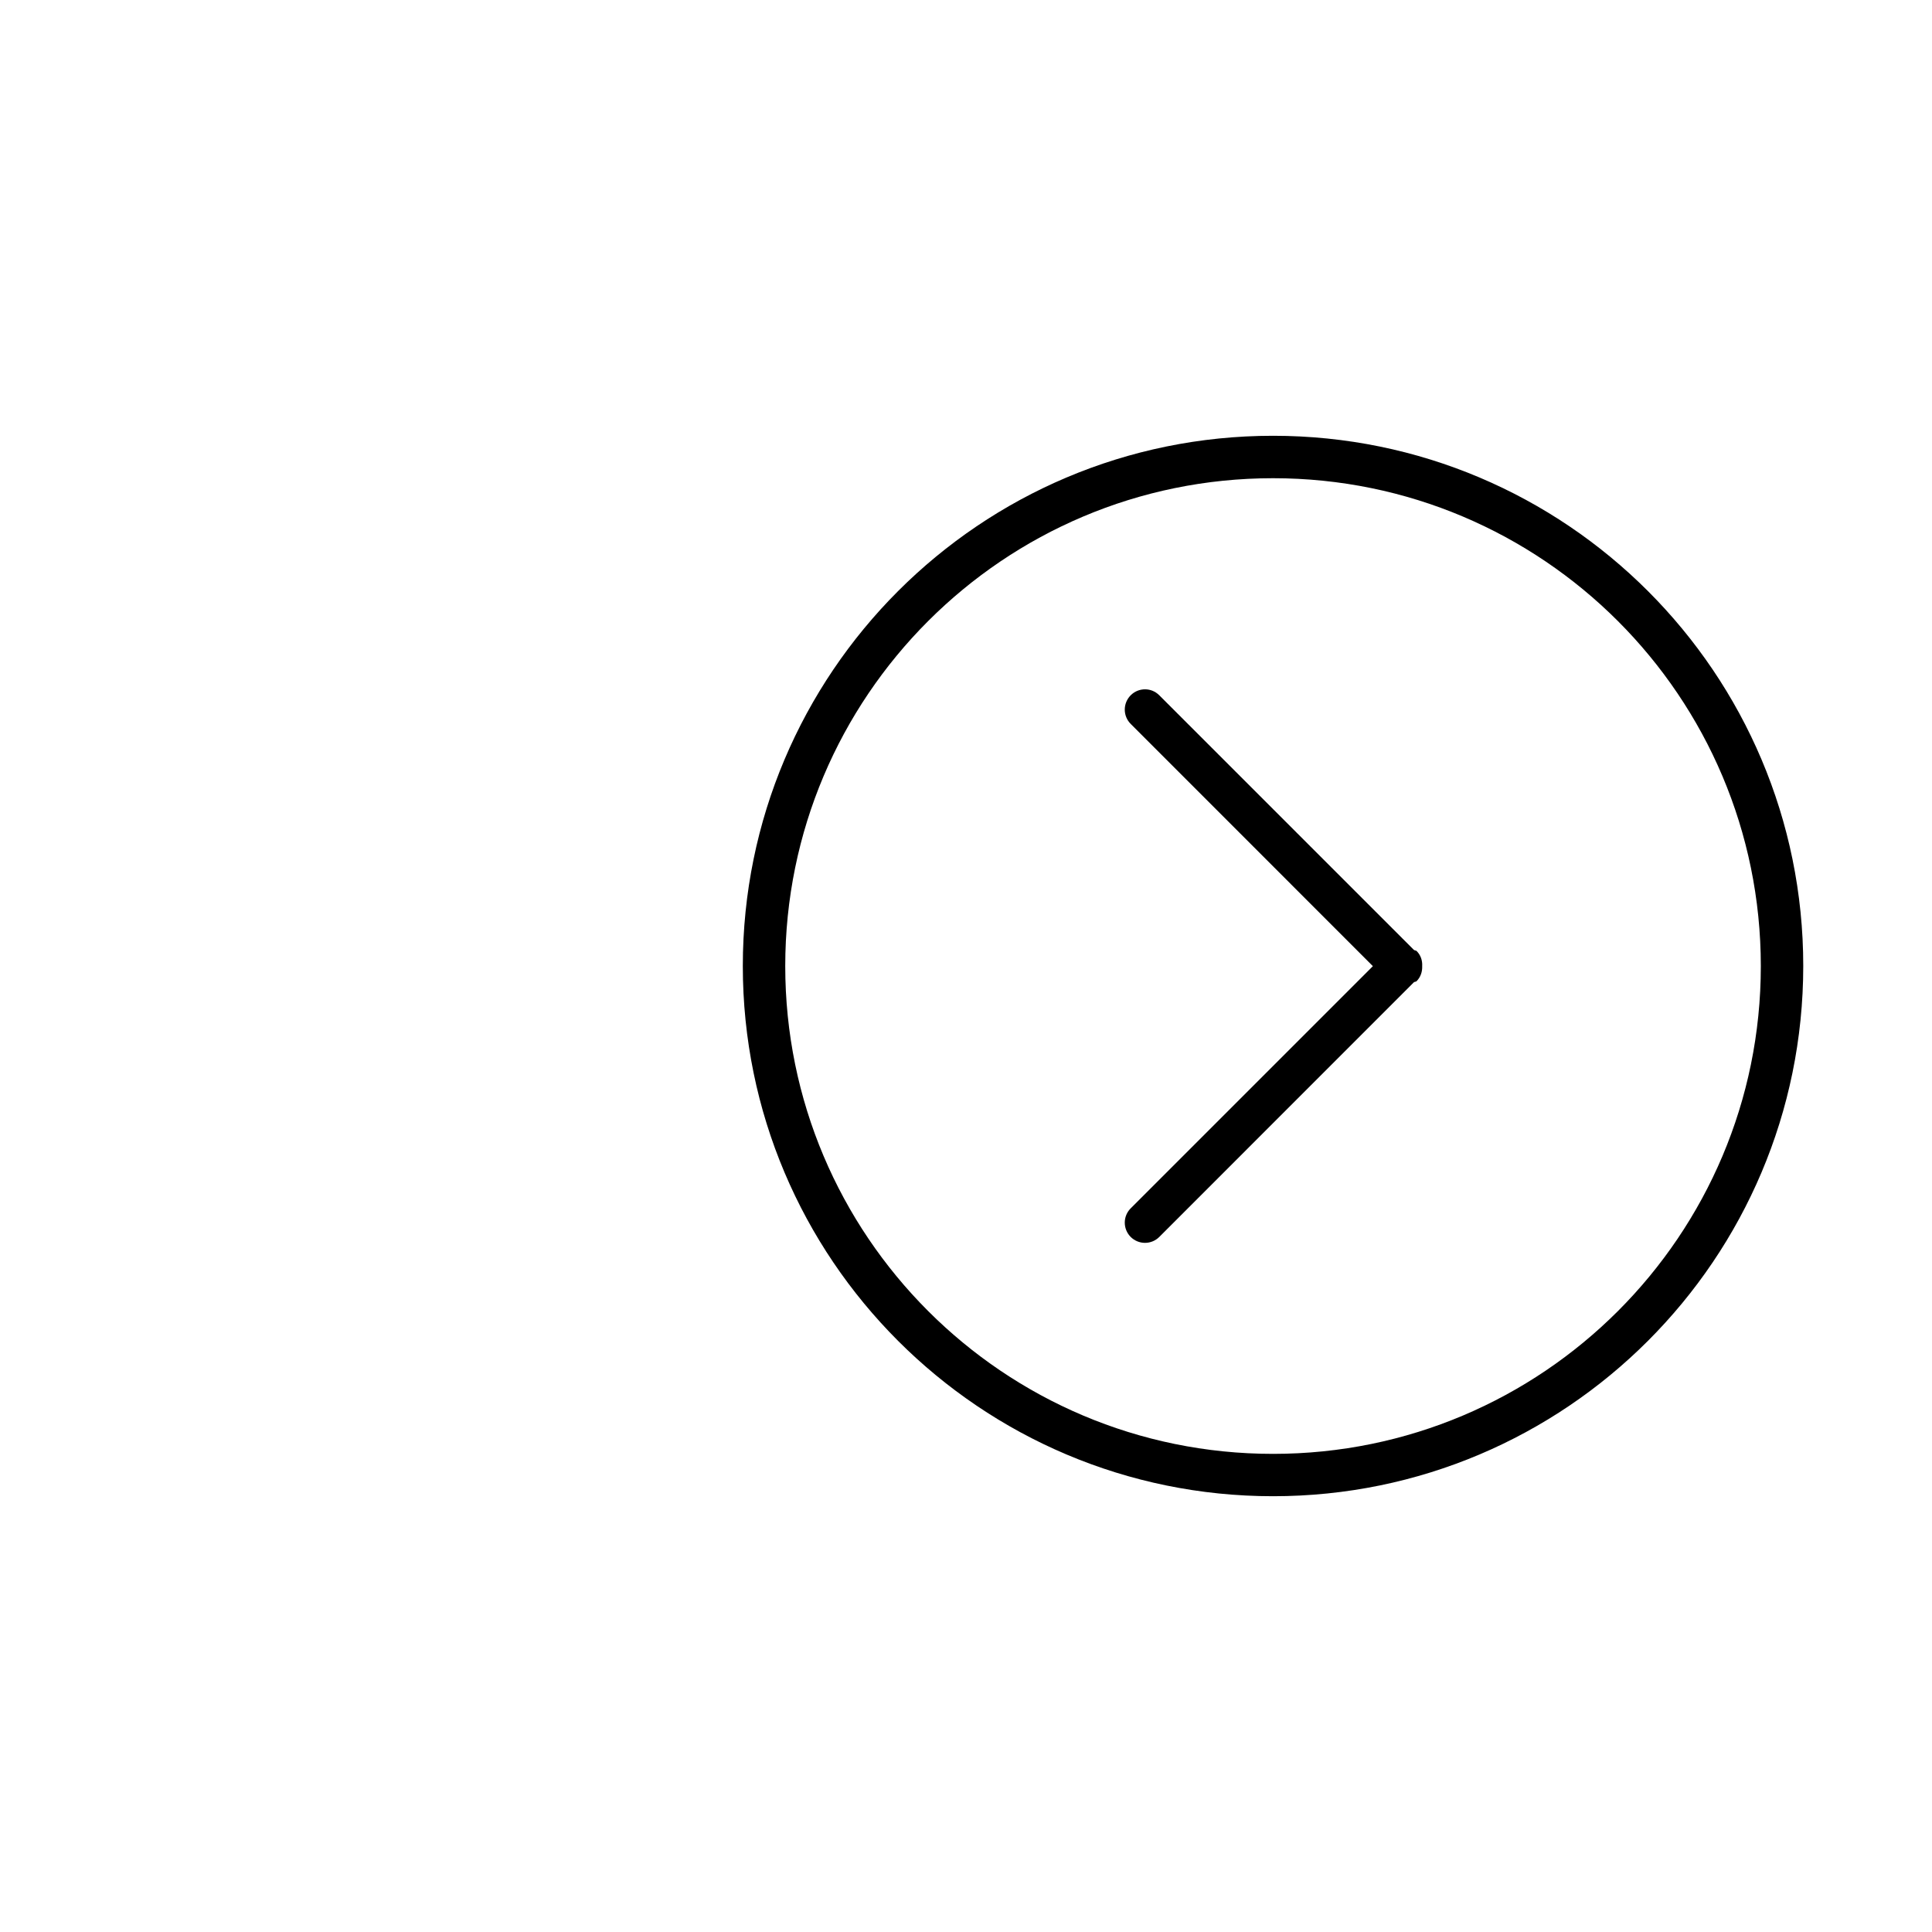<?xml version="1.0" encoding="utf-8"?>
<!-- Generator: Adobe Illustrator 17.0.0, SVG Export Plug-In . SVG Version: 6.00 Build 0)  -->
<!DOCTYPE svg PUBLIC "-//W3C//DTD SVG 1.1//EN" "http://www.w3.org/Graphics/SVG/1.1/DTD/svg11.dtd">
<svg version="1.1" id="Capa_1" xmlns:x="http://ns.adobe.com/Extensibility/1.0/" xmlns:i="http://ns.adobe.com/AdobeIllustrator/10.0/" xmlns:graph="http://ns.adobe.com/Graphs/1.0/"
	 xmlns="http://www.w3.org/2000/svg" xmlns:xlink="http://www.w3.org/1999/xlink" x="0px" y="0px" width="25px" height="25.001px"
	 viewBox="0 0 25 25.001" enable-background="new 0 0 25 25.001" xml:space="preserve">
<path d="M16.473,19.361c-3.789,0-6.861-3.072-6.861-6.861c0-3.789,3.071-6.861,6.861-6.861c3.789,0,6.861,3.072,6.861,6.861
	C23.333,16.289,20.261,19.361,16.473,19.361z M16.473,6.188c-3.486,0-6.312,2.826-6.312,6.313c0,3.486,2.825,6.312,6.312,6.312
	s6.312-2.825,6.312-6.312C22.784,9.014,19.959,6.188,16.473,6.188z M18.331,12.696c-0.01,0.009-0.024,0.007-0.035,0.014
	l-3.295,3.296c-0.102,0.102-0.267,0.102-0.37,0c-0.102-0.103-0.102-0.268,0-0.37l3.134-3.134l-3.134-3.135
	c-0.102-0.102-0.102-0.267,0-0.37c0.103-0.103,0.268-0.103,0.37,0l3.295,3.295c0.011,0.008,0.025,0.005,0.035,0.014
	c0.054,0.054,0.076,0.125,0.072,0.195C18.406,12.572,18.384,12.642,18.331,12.696z"/>
</svg>
